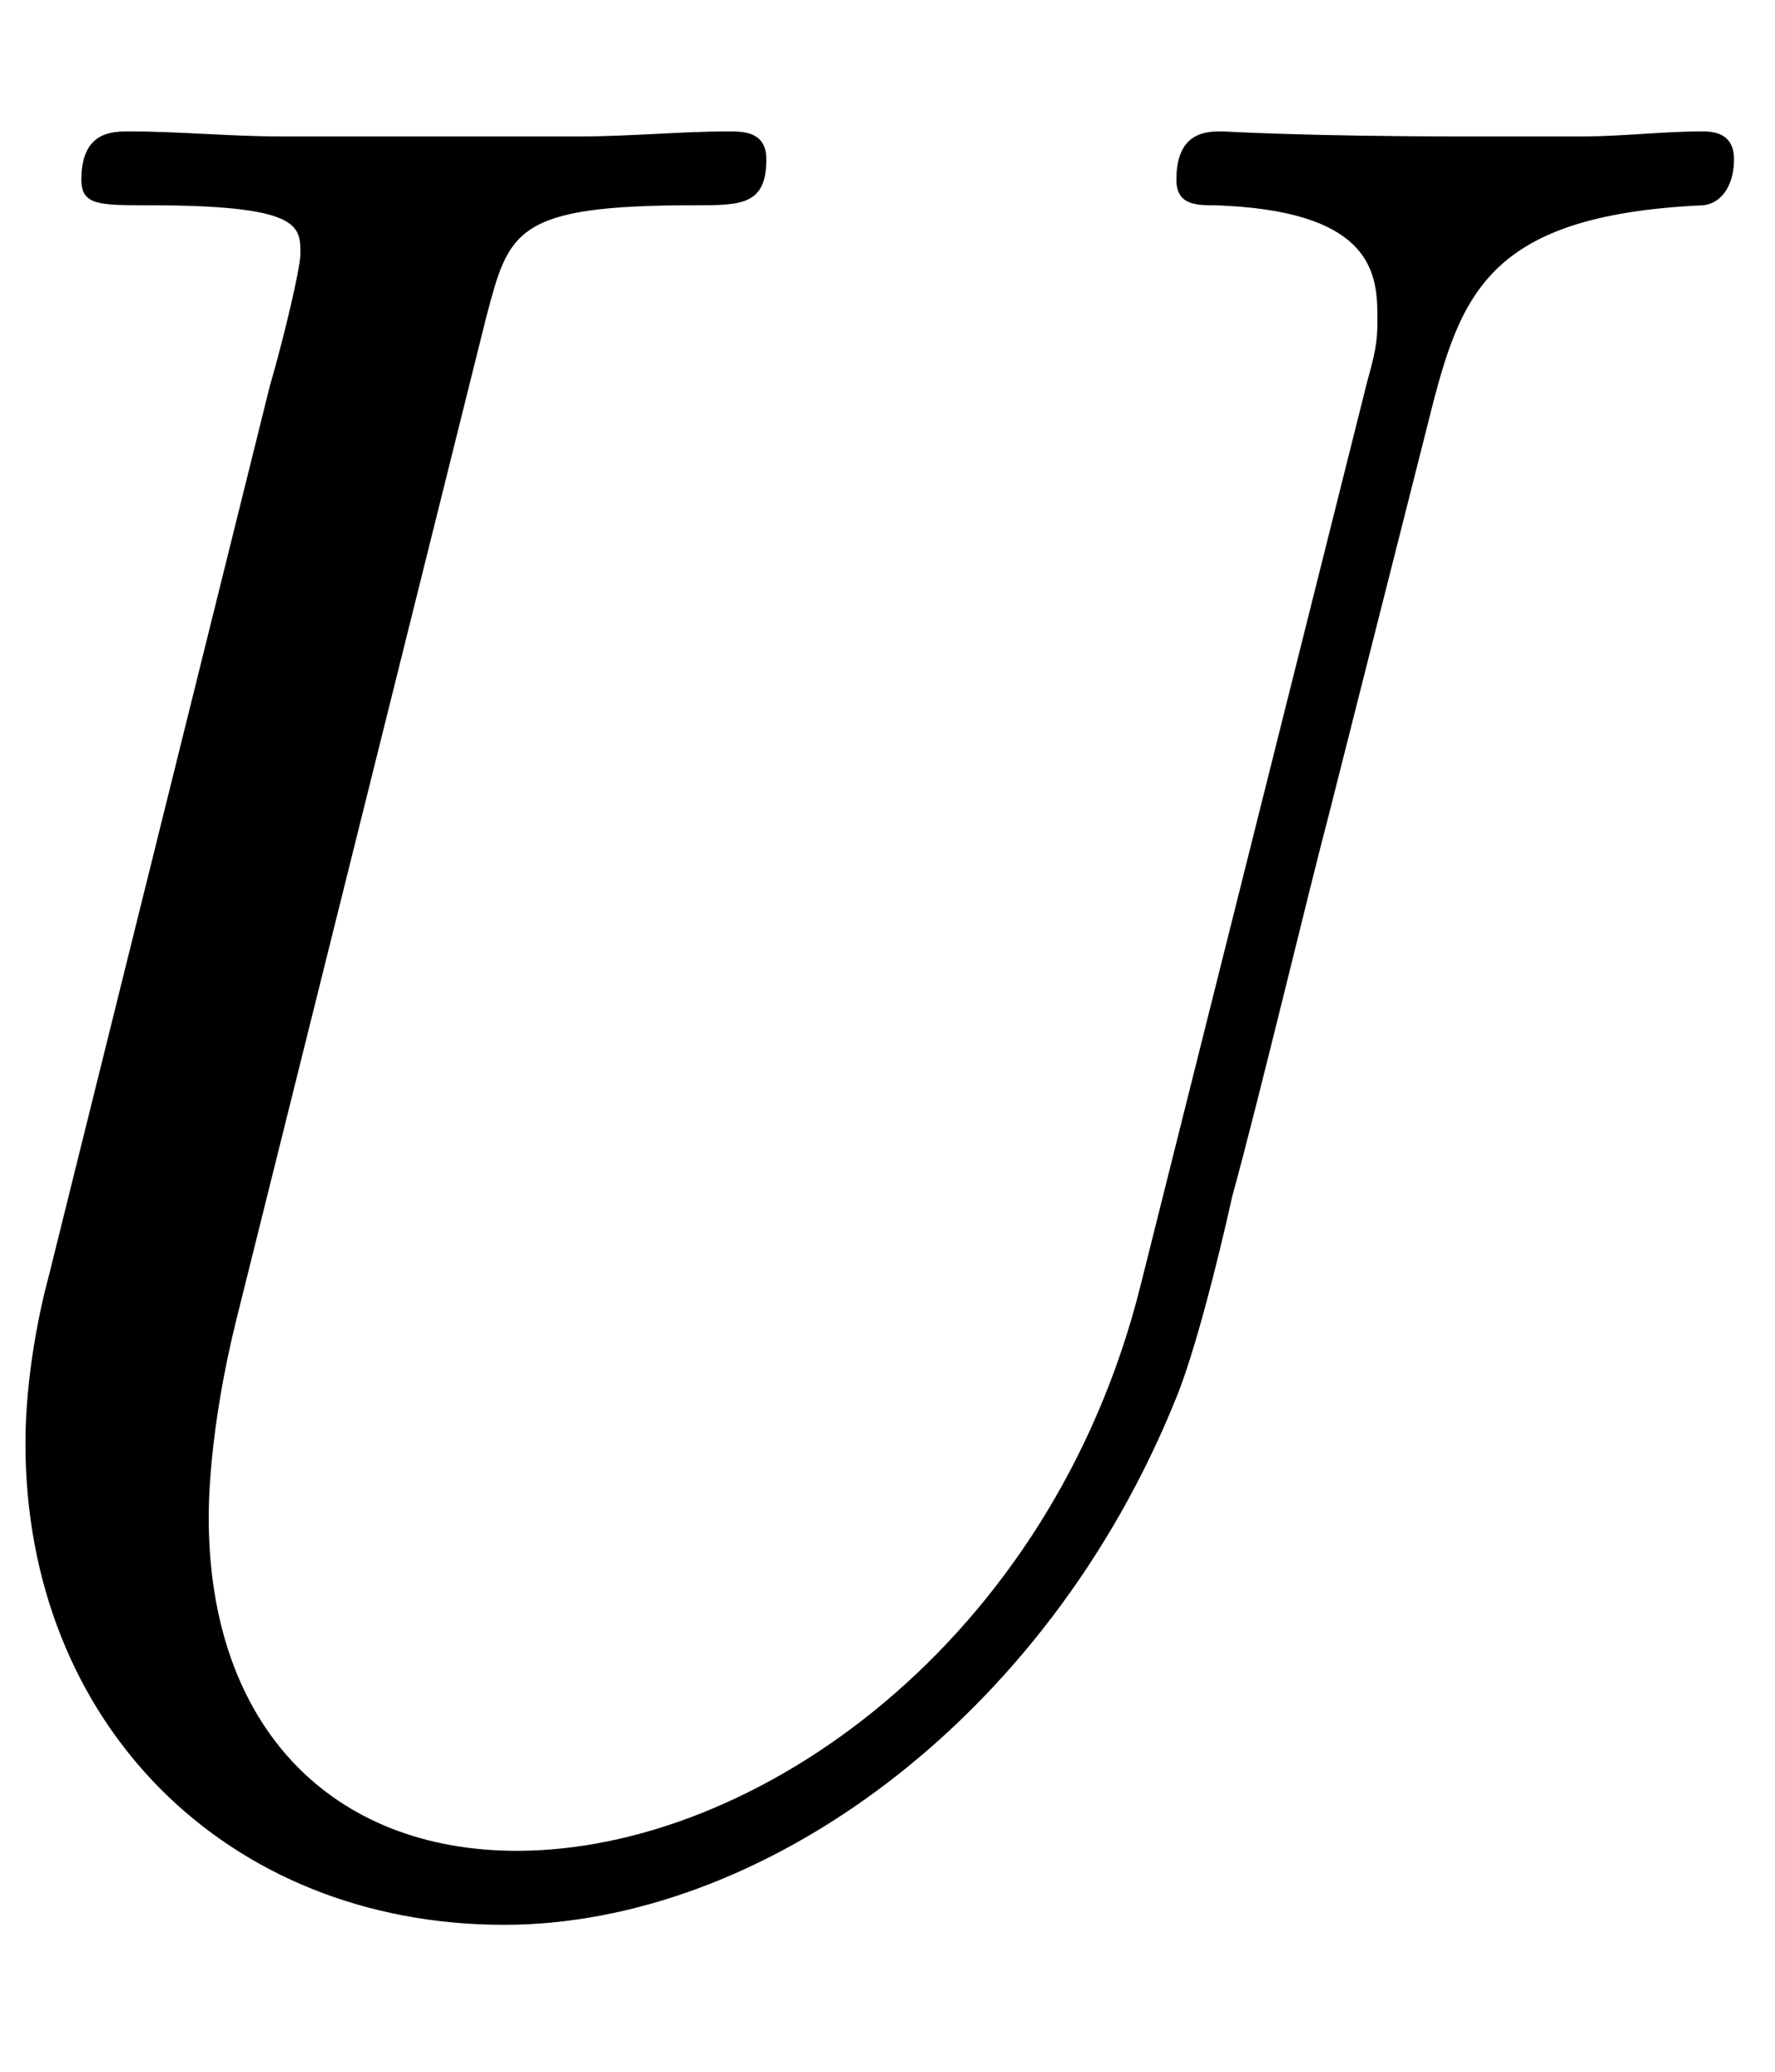 <?xml version='1.0' encoding='UTF-8'?>
<!-- This file was generated by dvisvgm 2.13.1 -->
<svg version='1.1' xmlns='http://www.w3.org/2000/svg' xmlns:xlink='http://www.w3.org/1999/xlink' width='12pt' height='14pt' viewBox='0 -14 12 14'>
<g id='page1'>
<g transform='matrix(1 0 0 -1 0 0)'>
<path d='M7.711 5.314C7.109 2.904 5.112 1.493 3.494 1.493C2.254 1.493 1.411 2.319 1.411 3.748C1.411 3.817 1.411 4.333 1.6 5.091L3.287 11.856C3.442 12.441 3.477 12.613 4.699 12.613C5.009 12.613 5.181 12.613 5.181 12.923C5.181 13.112 5.026 13.112 4.923 13.112C4.613 13.112 4.251 13.078 3.924 13.078H1.893C1.566 13.078 1.204 13.112 .877 13.112C.757 13.112 .55 13.112 .55 12.785C.55 12.613 .671 12.613 .998 12.613C2.031 12.613 2.031 12.476 2.031 12.286C2.031 12.183 1.91 11.684 1.824 11.391L.327 5.366C.275 5.177 .172 4.712 .172 4.247C.172 2.353 1.532 .993 3.408 .993C5.147 .993 7.074 2.371 7.953 4.557C8.073 4.849 8.228 5.452 8.331 5.917C8.503 6.537 8.865 8.051 8.985 8.499L9.639 11.081C9.863 11.976 10.001 12.544 11.516 12.613C11.654 12.63 11.723 12.768 11.723 12.923C11.723 13.112 11.568 13.112 11.499 13.112C11.258 13.112 10.948 13.078 10.707 13.078H9.898C8.83 13.078 8.279 13.112 8.262 13.112C8.159 13.112 7.953 13.112 7.953 12.785C7.953 12.613 8.09 12.613 8.211 12.613C9.244 12.579 9.312 12.183 9.312 11.873C9.312 11.718 9.312 11.666 9.244 11.425L7.711 5.314Z'/>
</g>
</g>
</svg>